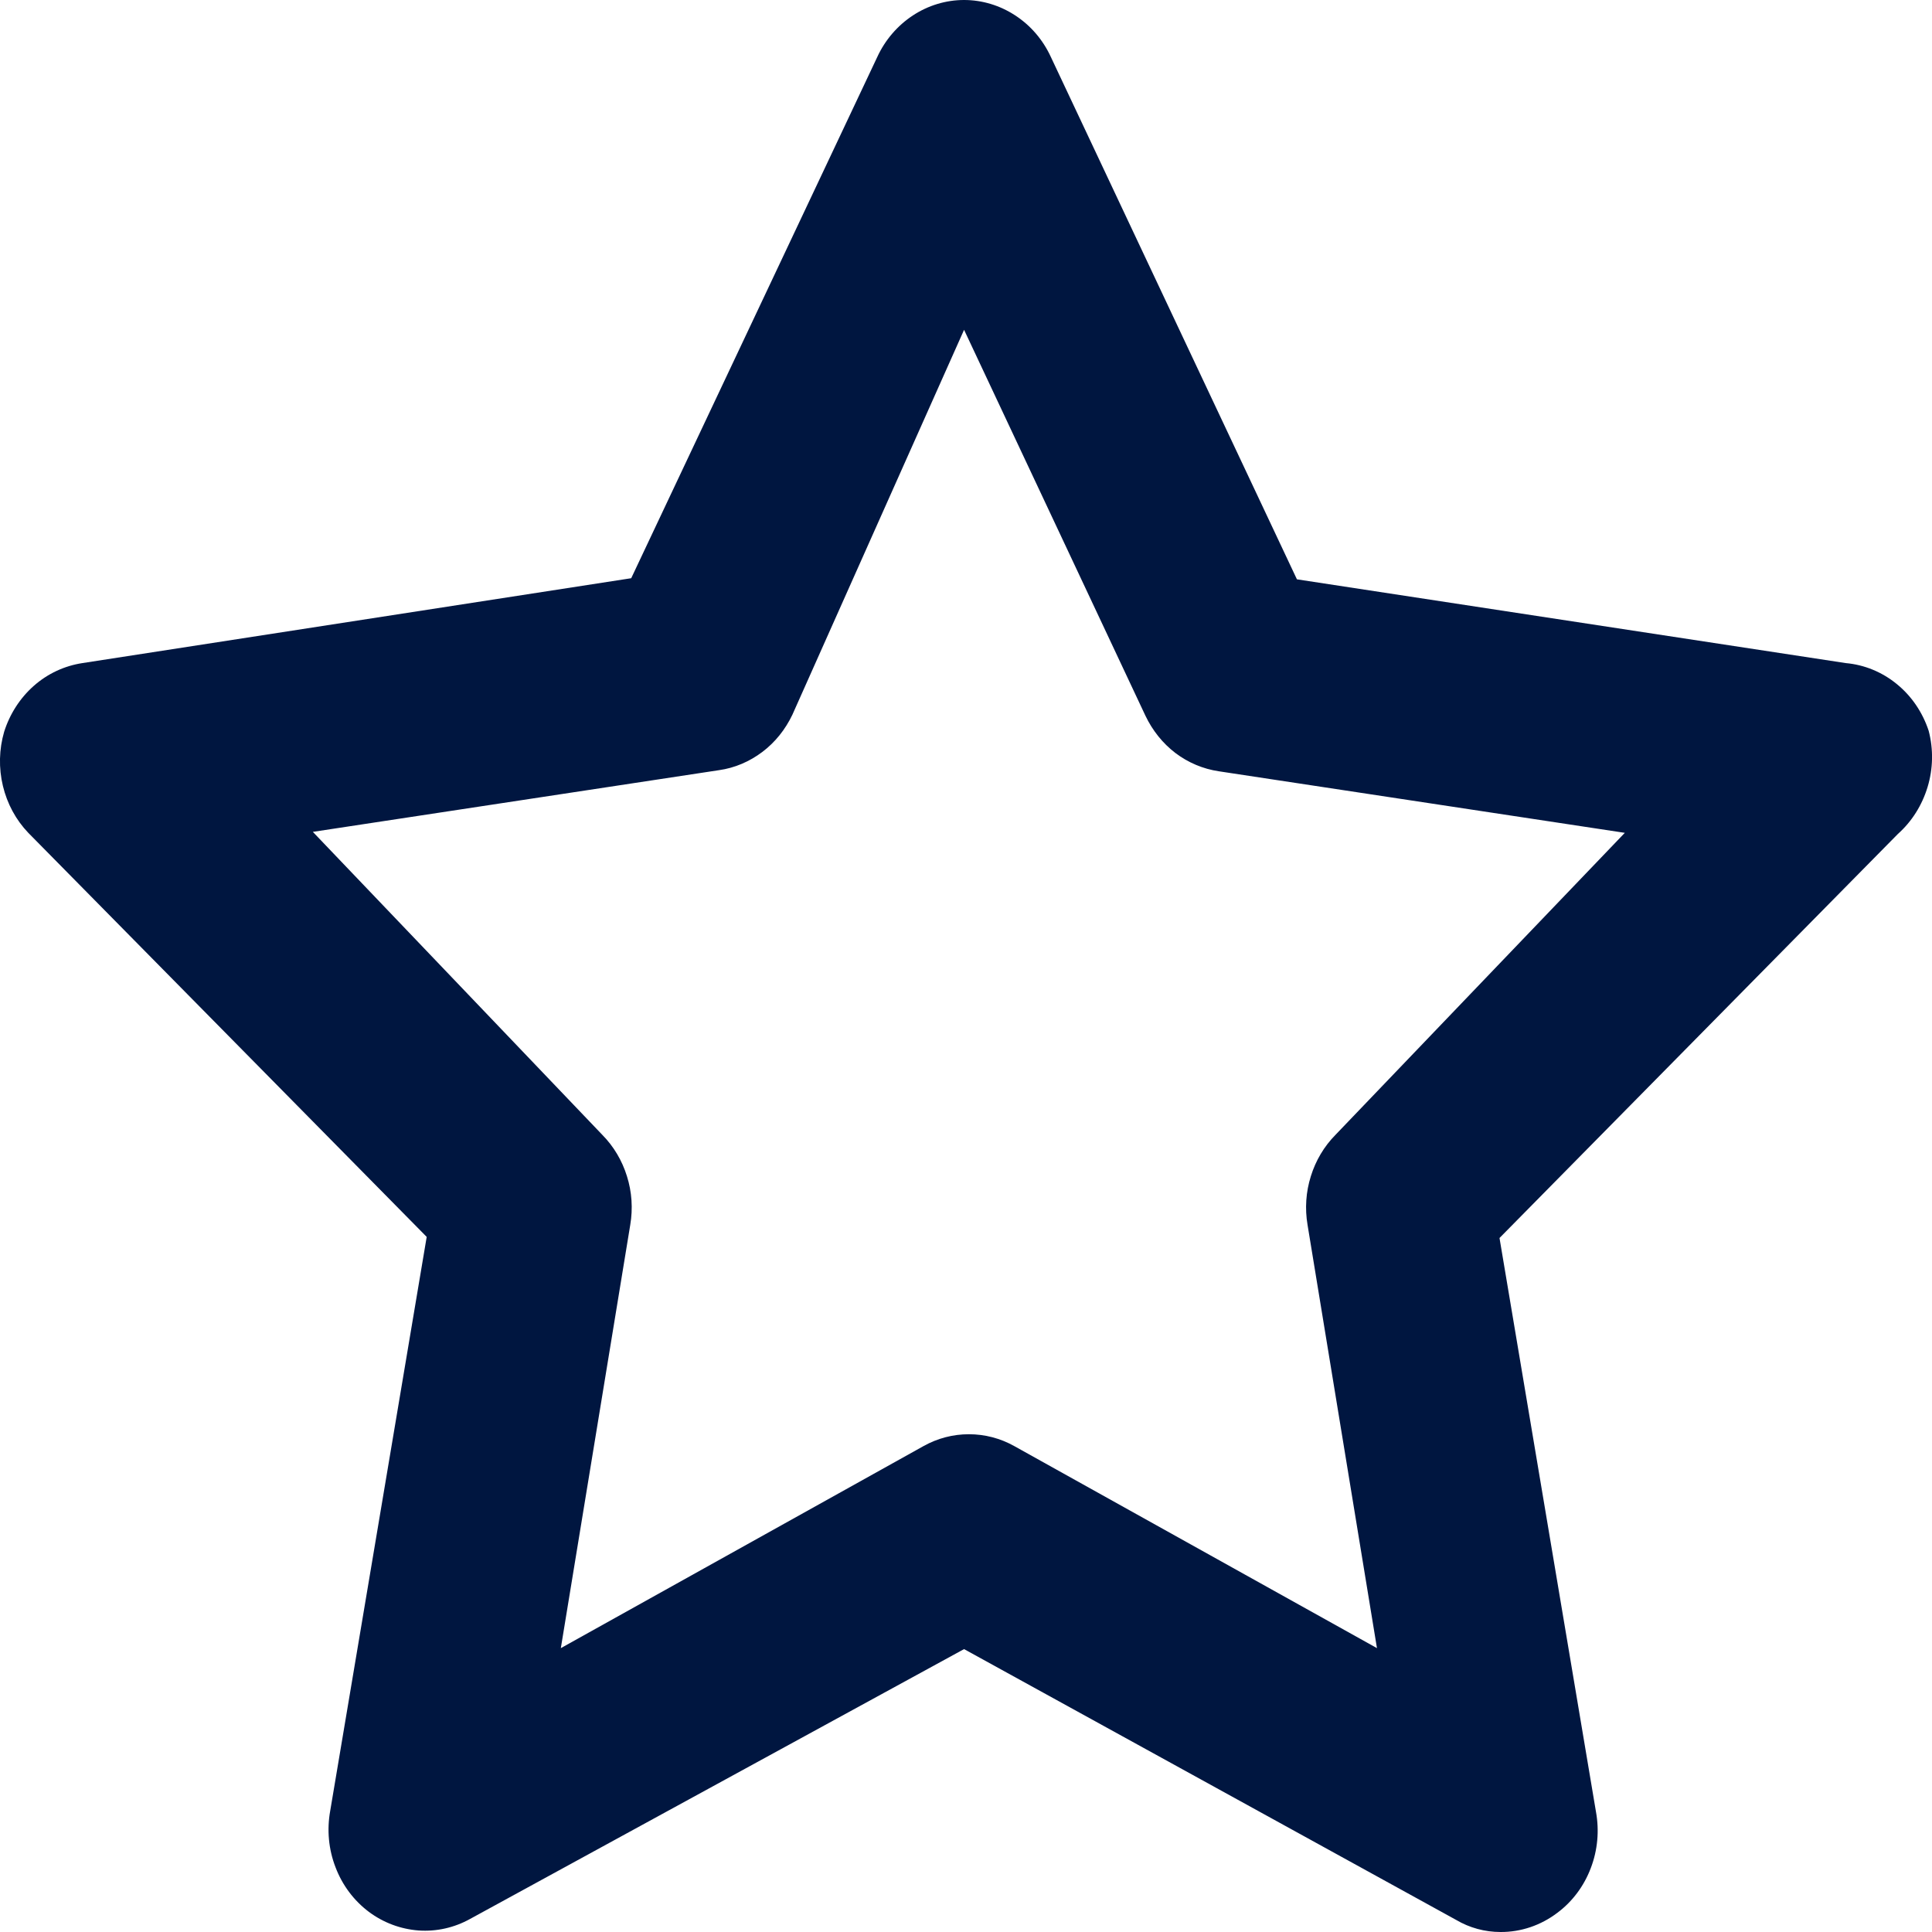 <svg width="14" height="14" viewBox="0 0 14 14" fill="none" xmlns="http://www.w3.org/2000/svg">
<path d="M13.976 5.296C13.932 5.162 13.852 5.044 13.745 4.957C13.639 4.87 13.51 4.817 13.375 4.805L9.398 4.198L7.615 0.413C7.558 0.289 7.469 0.185 7.357 0.112C7.246 0.039 7.117 0 6.986 0C6.855 0 6.726 0.039 6.615 0.112C6.504 0.185 6.414 0.289 6.357 0.413L4.574 4.19L0.597 4.805C0.467 4.825 0.346 4.881 0.246 4.969C0.146 5.057 0.071 5.173 0.03 5.303C-0.007 5.43 -0.01 5.566 0.021 5.695C0.052 5.824 0.115 5.941 0.205 6.035L3.092 8.963L2.393 13.121C2.368 13.259 2.381 13.401 2.431 13.53C2.48 13.66 2.564 13.772 2.673 13.854C2.779 13.933 2.903 13.979 3.033 13.989C3.163 13.998 3.292 13.969 3.407 13.905L6.986 11.95L10.551 13.912C10.649 13.97 10.76 14 10.873 14C11.021 14.001 11.165 13.952 11.285 13.861C11.394 13.78 11.478 13.667 11.527 13.538C11.577 13.408 11.59 13.266 11.565 13.129L10.866 8.971L13.753 6.043C13.854 5.953 13.928 5.835 13.968 5.703C14.008 5.571 14.011 5.43 13.976 5.296ZM9.677 8.224C9.595 8.307 9.534 8.41 9.499 8.523C9.463 8.637 9.455 8.758 9.475 8.876L9.978 11.943L7.35 10.479C7.248 10.422 7.136 10.393 7.021 10.393C6.906 10.393 6.794 10.422 6.692 10.479L4.064 11.943L4.567 8.876C4.587 8.758 4.579 8.637 4.543 8.523C4.508 8.41 4.447 8.307 4.365 8.224L2.267 6.028L5.21 5.581C5.324 5.565 5.431 5.519 5.524 5.449C5.617 5.379 5.691 5.286 5.742 5.179L6.986 2.39L8.3 5.186C8.351 5.293 8.425 5.386 8.518 5.457C8.611 5.527 8.718 5.572 8.832 5.589L11.774 6.035L9.677 8.224Z" fill="#001640"/>
</svg>
